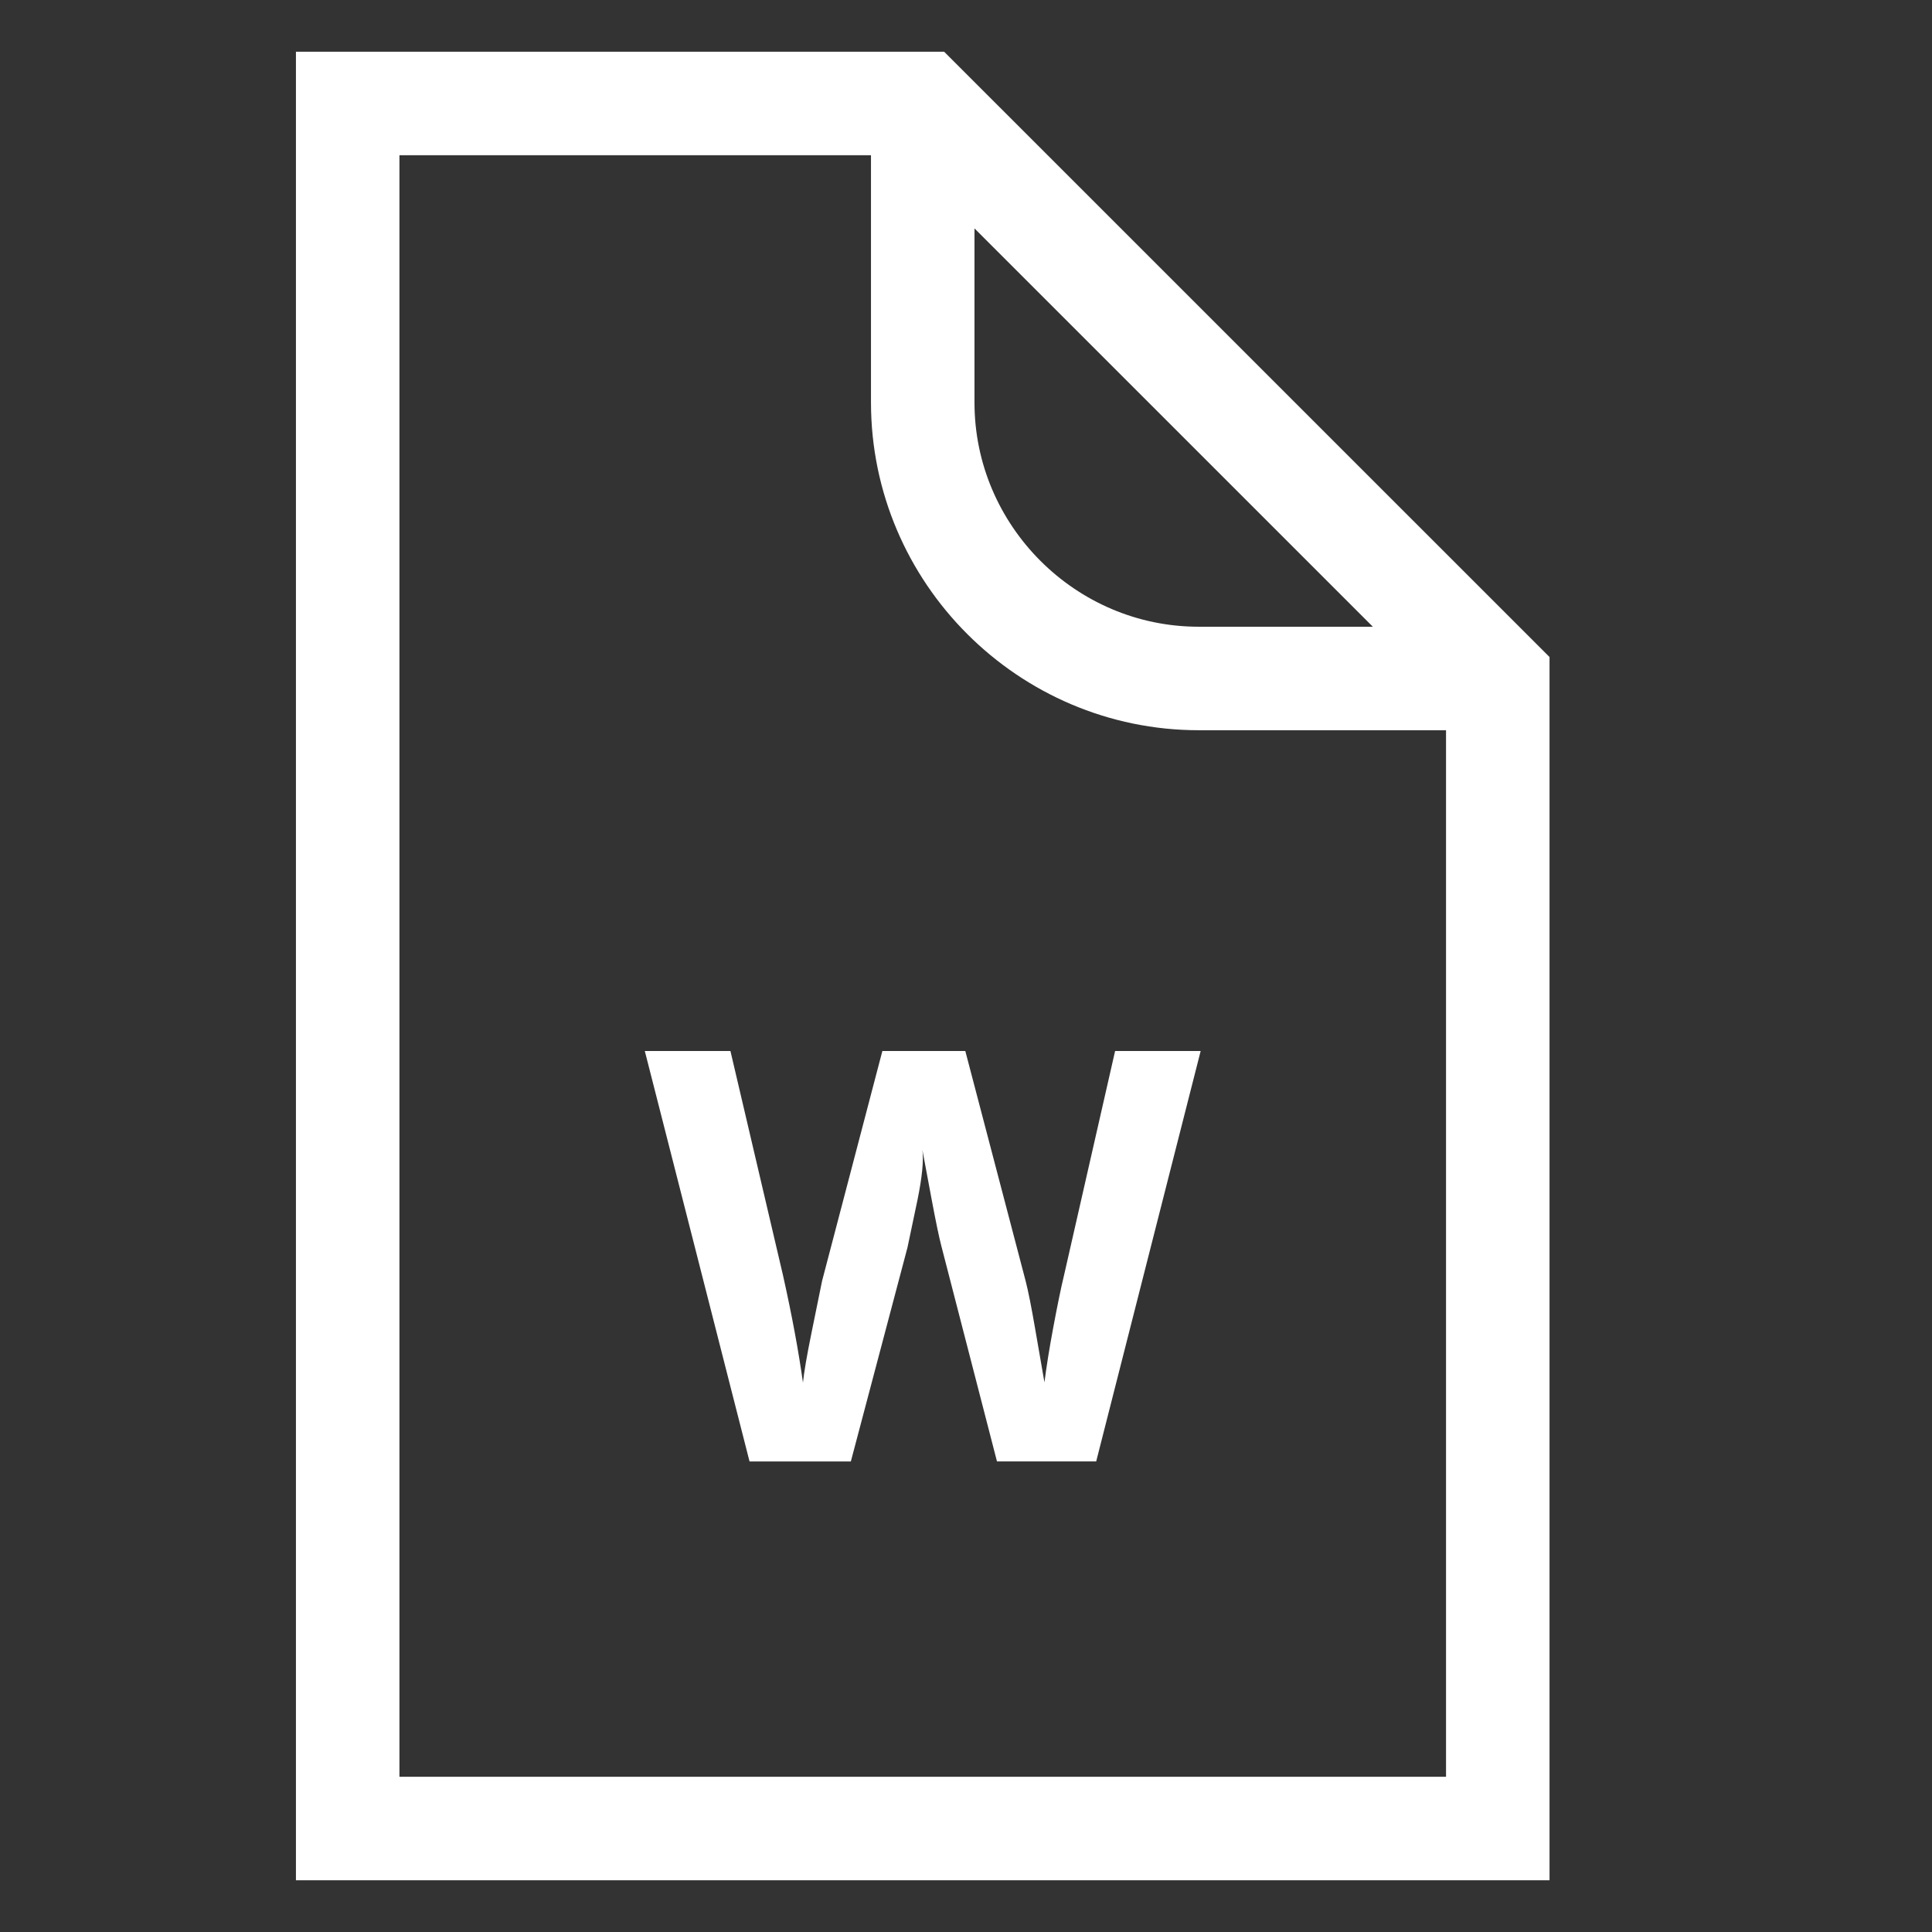 <?xml version="1.0" encoding="utf-8"?>
<!-- Generator: Adobe Illustrator 15.1.0, SVG Export Plug-In  -->
<!DOCTYPE svg PUBLIC "-//W3C//DTD SVG 1.1//EN" "http://www.w3.org/Graphics/SVG/1.1/DTD/svg11.dtd">
<svg version="1.1"
	 xmlns="http://www.w3.org/2000/svg" xmlns:xlink="http://www.w3.org/1999/xlink" xmlns:a="http://ns.adobe.com/AdobeSVGViewerExtensions/3.0/"
	 x="0px" y="0px" width="28px" height="28px" viewBox="-4.289 -0.75 28 28"
	 overflow="visible" enable-background="new -4.289 -0.75 28 28" xml:space="preserve">
<rect x="-4.289" y="-0.75" width="28" height="28" fill="#333333" stroke="none"/>
<defs>
</defs>
<path fill="#FFFFFF" d="M5.056,14.482h1.241l0.761,3.247c0.134,0.599,0.229,1.119,0.29,1.559c0.016-0.154,0.057-0.394,0.123-0.717
	c0.065-0.322,0.117-0.575,0.154-0.756l0.874-3.333h1.202l0.873,3.328c0.039,0.149,0.084,0.378,0.137,0.685
	c0.054,0.307,0.1,0.57,0.137,0.789c0.027-0.212,0.068-0.476,0.127-0.791c0.059-0.316,0.111-0.572,0.158-0.766l0.739-3.245h1.24
	l-1.514,5.948H10.16l-0.807-3.125c-0.029-0.11-0.078-0.34-0.143-0.689c-0.064-0.348-0.108-0.582-0.131-0.701
	c0.02,0.156-0.004,0.395-0.07,0.72c-0.068,0.325-0.117,0.556-0.146,0.694l-0.821,3.102H6.574L5.056,14.482z"/>
<polygon fill="none" stroke="#FFFFFF" stroke-width="1.5" stroke-miterlimit="10" points="17.418,25.75 0.75,25.75 0.75,0.75 
	9.084,0.75 17.418,9.083 "/>
<path fill="none" stroke="#FFFFFF" stroke-width="1.5" stroke-miterlimit="10" d="M17.418,9.083h-4.334c-2.2,0-4-1.8-4-4V0.75"/>
</svg>
